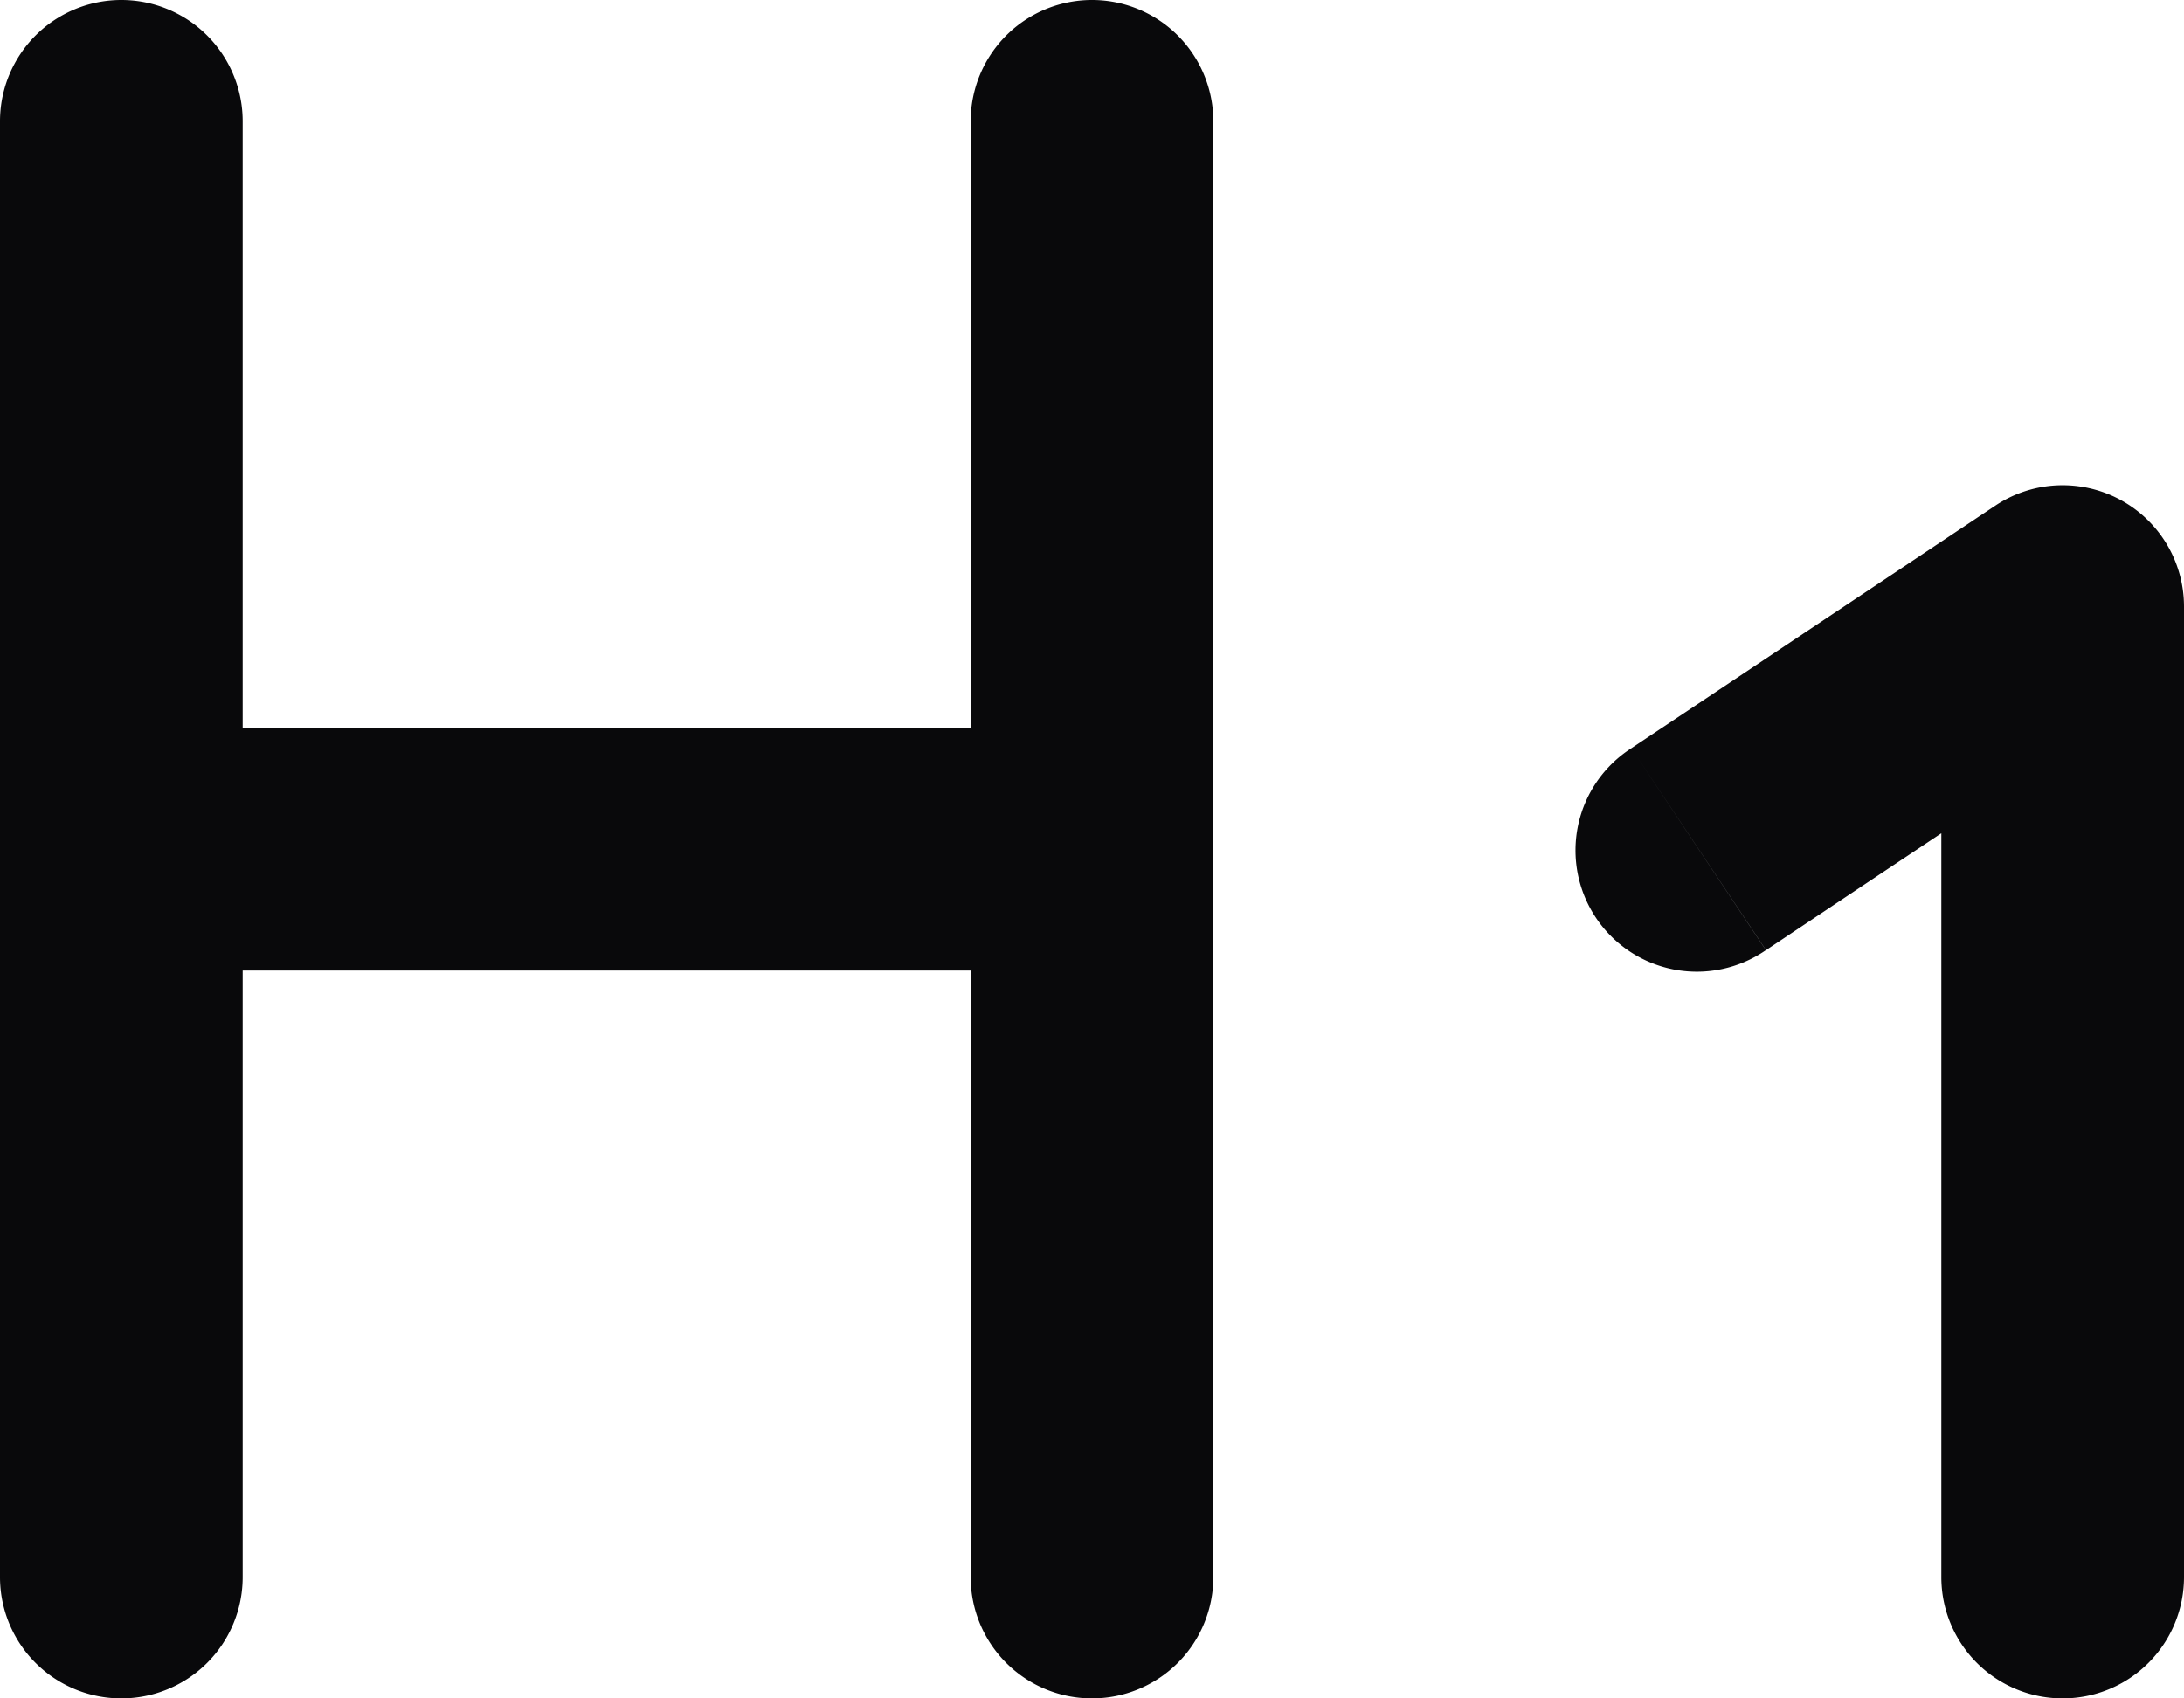 <svg id="heading-1" xmlns="http://www.w3.org/2000/svg" width="18" height="14" viewBox="0 0 18 14">
  <path id="Vector" d="M1,6A1,1,0,0,0,1,8ZM9,8A1,1,0,0,0,9,6ZM0,13a1,1,0,0,0,2,0ZM2,1A1,1,0,0,0,0,1ZM8,13a1,1,0,0,0,2,0ZM10,1A1,1,0,0,0,8,1Zm3.445,5.168a1,1,0,1,0,1.109,1.664ZM17,5h1a1,1,0,0,0-1.555-.832Zm-1,8a1,1,0,0,0,2,0ZM1,8H9V6H1Zm1,5V1H0V13Zm8,0V1H8V13Zm4.555-5.168,3-2L16.445,4.168l-3,2ZM16,5v8h2V5Z" fill="#09090b"/>
</svg>
